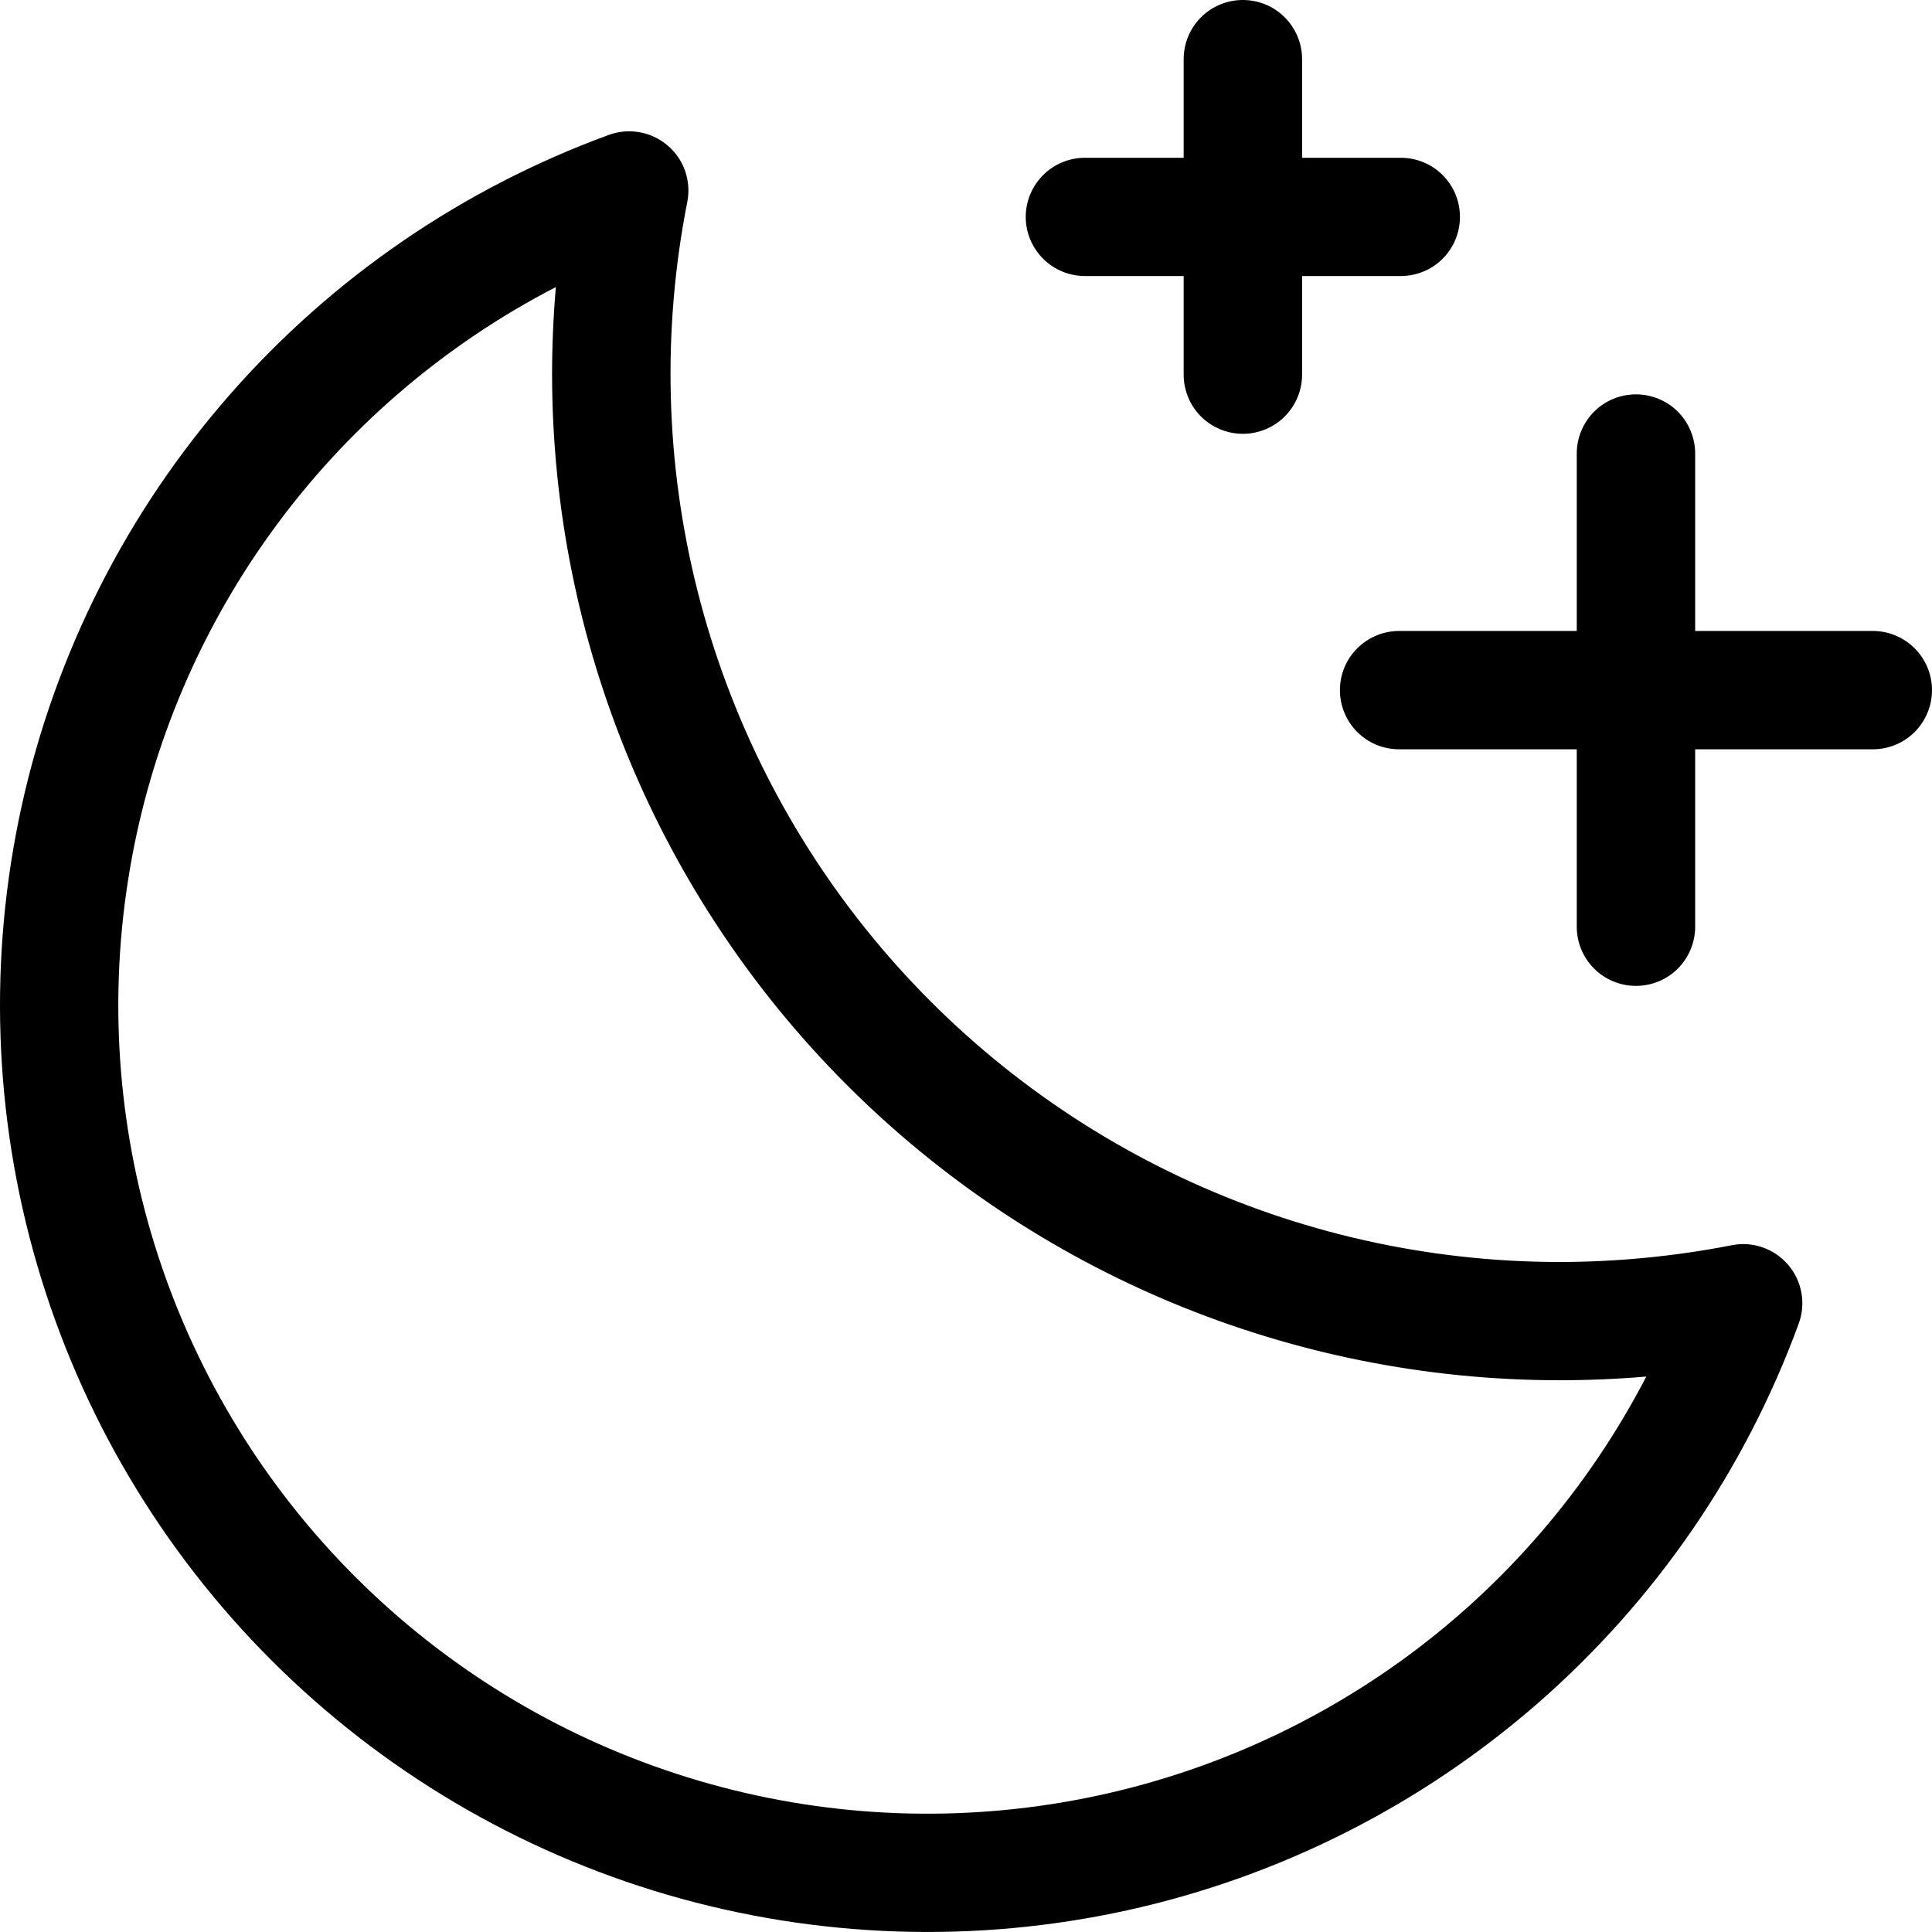 <svg  xmlns="http://www.w3.org/2000/svg" viewBox="0 0 24 24" fill="currentColor">
  <path d="M24 8.573C24 8.768 23.922 8.955 23.785 9.093C23.647 9.231 23.46 9.308 23.265 9.308H21.058V11.513C21.058 11.707 20.98 11.894 20.843 12.032C20.705 12.17 20.517 12.247 20.323 12.247C20.127 12.247 19.94 12.17 19.802 12.032C19.665 11.894 19.587 11.707 19.587 11.513V9.308H17.381C17.185 9.308 16.998 9.231 16.86 9.093C16.722 8.955 16.645 8.768 16.645 8.573C16.645 8.378 16.722 8.191 16.86 8.054C16.998 7.916 17.185 7.838 17.381 7.838H19.587V5.634C19.587 5.439 19.665 5.252 19.802 5.114C19.94 4.976 20.127 4.899 20.323 4.899C20.517 4.899 20.705 4.976 20.843 5.114C20.98 5.252 21.058 5.439 21.058 5.634V7.838H23.265C23.46 7.838 23.647 7.916 23.785 8.054C23.922 8.191 24 8.378 24 8.573ZM13.478 3.429H14.704V4.654C14.704 4.849 14.781 5.036 14.919 5.174C15.057 5.311 15.244 5.389 15.439 5.389C15.634 5.389 15.822 5.311 15.959 5.174C16.097 5.036 16.175 4.849 16.175 4.654V3.429H17.401C17.596 3.429 17.783 3.352 17.921 3.214C18.059 3.076 18.136 2.889 18.136 2.694C18.136 2.5 18.059 2.313 17.921 2.175C17.783 2.037 17.596 1.96 17.401 1.96H16.175V0.735C16.175 0.54 16.097 0.353 15.959 0.215C15.822 0.077 15.634 0 15.439 0C15.244 0 15.057 0.077 14.919 0.215C14.781 0.353 14.704 0.54 14.704 0.735V1.96H13.478C13.283 1.96 13.096 2.037 12.958 2.175C12.82 2.313 12.742 2.5 12.742 2.694C12.742 2.889 12.82 3.076 12.958 3.214C13.096 3.352 13.283 3.429 13.478 3.429ZM22.212 15.711C22.298 15.811 22.355 15.931 22.378 16.061C22.401 16.19 22.389 16.323 22.343 16.446C21.678 18.262 20.565 19.881 19.108 21.154C17.65 22.427 15.896 23.313 14.005 23.73C12.115 24.146 10.15 24.08 8.292 23.538C6.434 22.996 4.742 21.994 3.374 20.627C2.005 19.259 1.003 17.569 0.461 15.712C-0.081 13.855 -0.146 11.892 0.271 10.004C0.689 8.115 1.576 6.362 2.851 4.907C4.125 3.451 5.747 2.34 7.565 1.675C7.687 1.631 7.819 1.62 7.947 1.643C8.075 1.666 8.195 1.723 8.294 1.808C8.393 1.892 8.468 2.001 8.511 2.124C8.553 2.247 8.563 2.379 8.538 2.507C8.223 4.105 8.265 5.754 8.663 7.333C9.061 8.913 9.804 10.385 10.839 11.644C11.874 12.903 13.175 13.918 14.648 14.615C16.122 15.312 17.732 15.675 19.362 15.677C20.083 15.677 20.803 15.607 21.511 15.469C21.639 15.443 21.771 15.452 21.894 15.495C22.018 15.537 22.127 15.612 22.212 15.711ZM20.451 17.1C20.089 17.131 19.727 17.146 19.362 17.146C16.047 17.142 12.869 15.825 10.525 13.483C8.181 11.141 6.862 7.966 6.858 4.654C6.858 4.291 6.874 3.928 6.905 3.566C5.5 4.292 4.287 5.338 3.363 6.621C2.439 7.903 1.831 9.385 1.589 10.946C1.346 12.507 1.475 14.103 1.966 15.605C2.457 17.107 3.296 18.472 4.414 19.589C5.532 20.706 6.898 21.544 8.401 22.034C9.904 22.525 11.502 22.654 13.065 22.411C14.627 22.169 16.11 21.561 17.394 20.639C18.677 19.716 19.724 18.503 20.451 17.1Z" />
</svg>